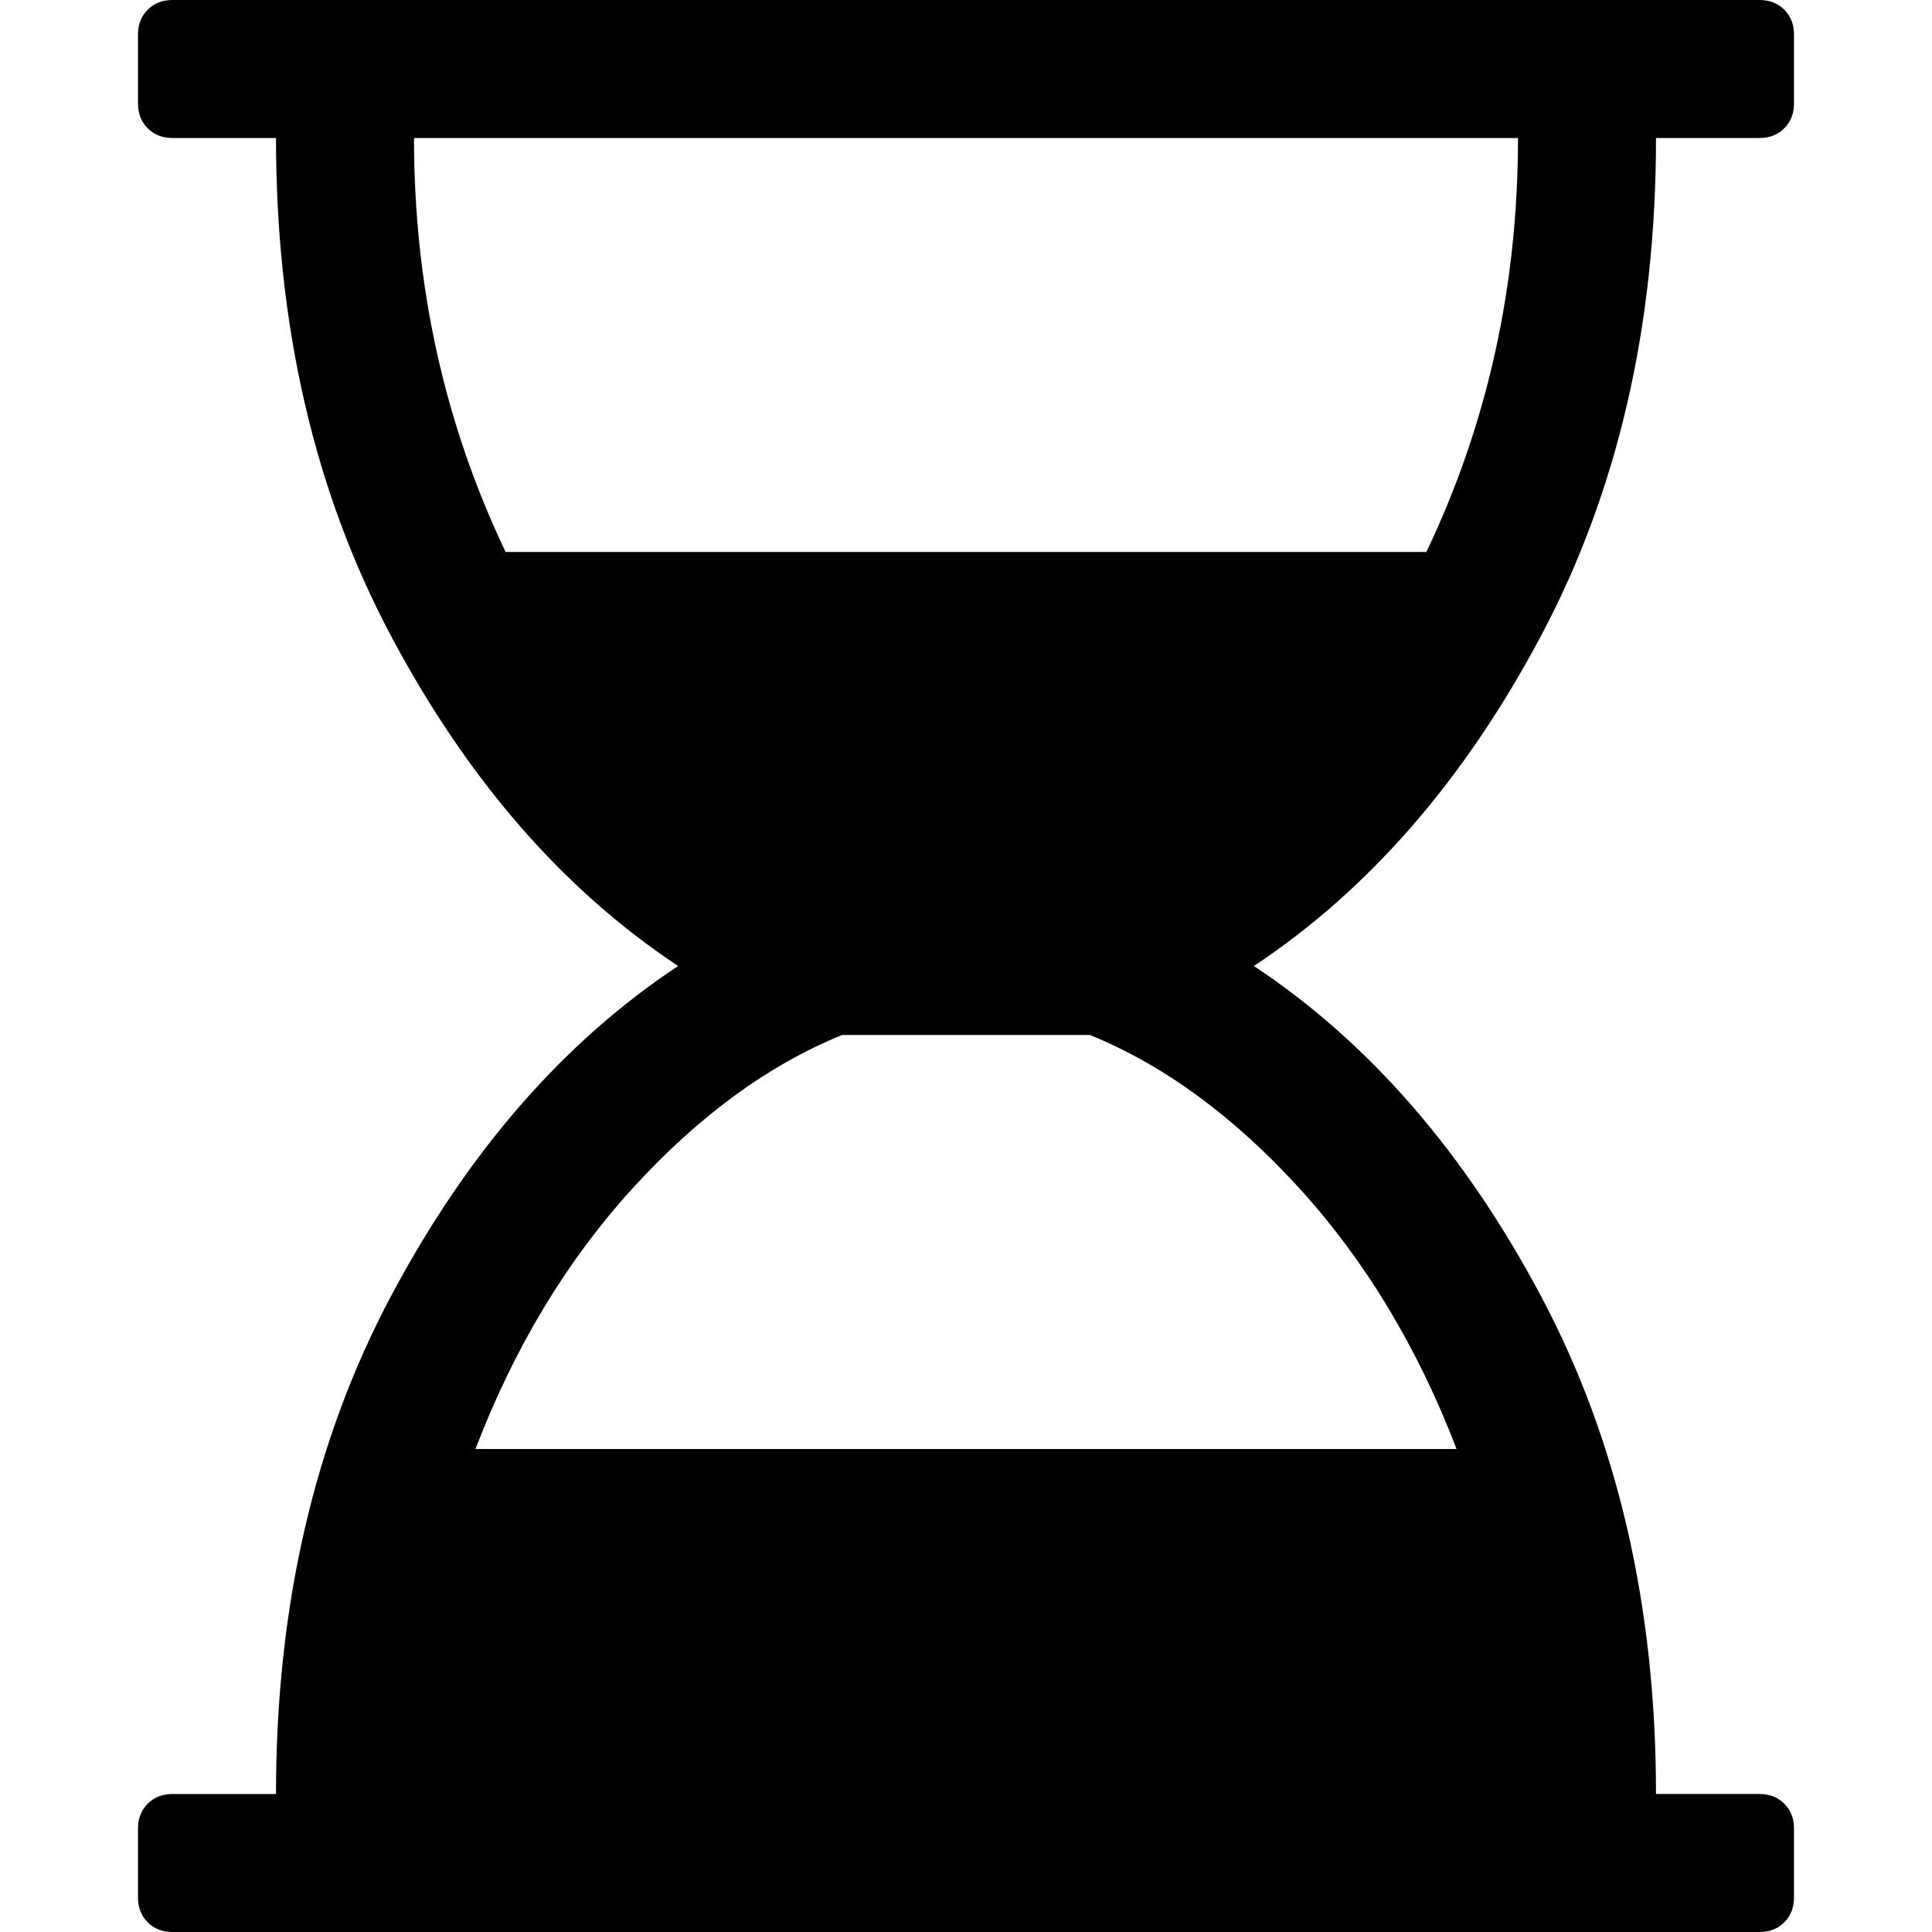 <svg viewBox="0 0 1792 1792" xmlns="http://www.w3.org/2000/svg"><path d="M1536 128q0 261-106.5 461.5T1163 896q160 106 266.5 306.5T1536 1664h96q14 0 23 9t9 23v64q0 14-9 23t-23 9H160q-14 0-23-9t-9-23v-64q0-14 9-23t23-9h96q0-261 106.5-461.5T629 896Q469 790 362.5 589.5T256 128h-96q-14 0-23-9t-9-23V32q0-14 9-23t23-9h1472q14 0 23 9t9 23v64q0 14-9 23t-23 9h-96zm-128 0H384q0 206 85 384h854q85-178 85-384zm-57 1216q-54-141-145.5-241.5T1011 960H781q-103 42-194.5 142.5T441 1344h910z"/></svg>